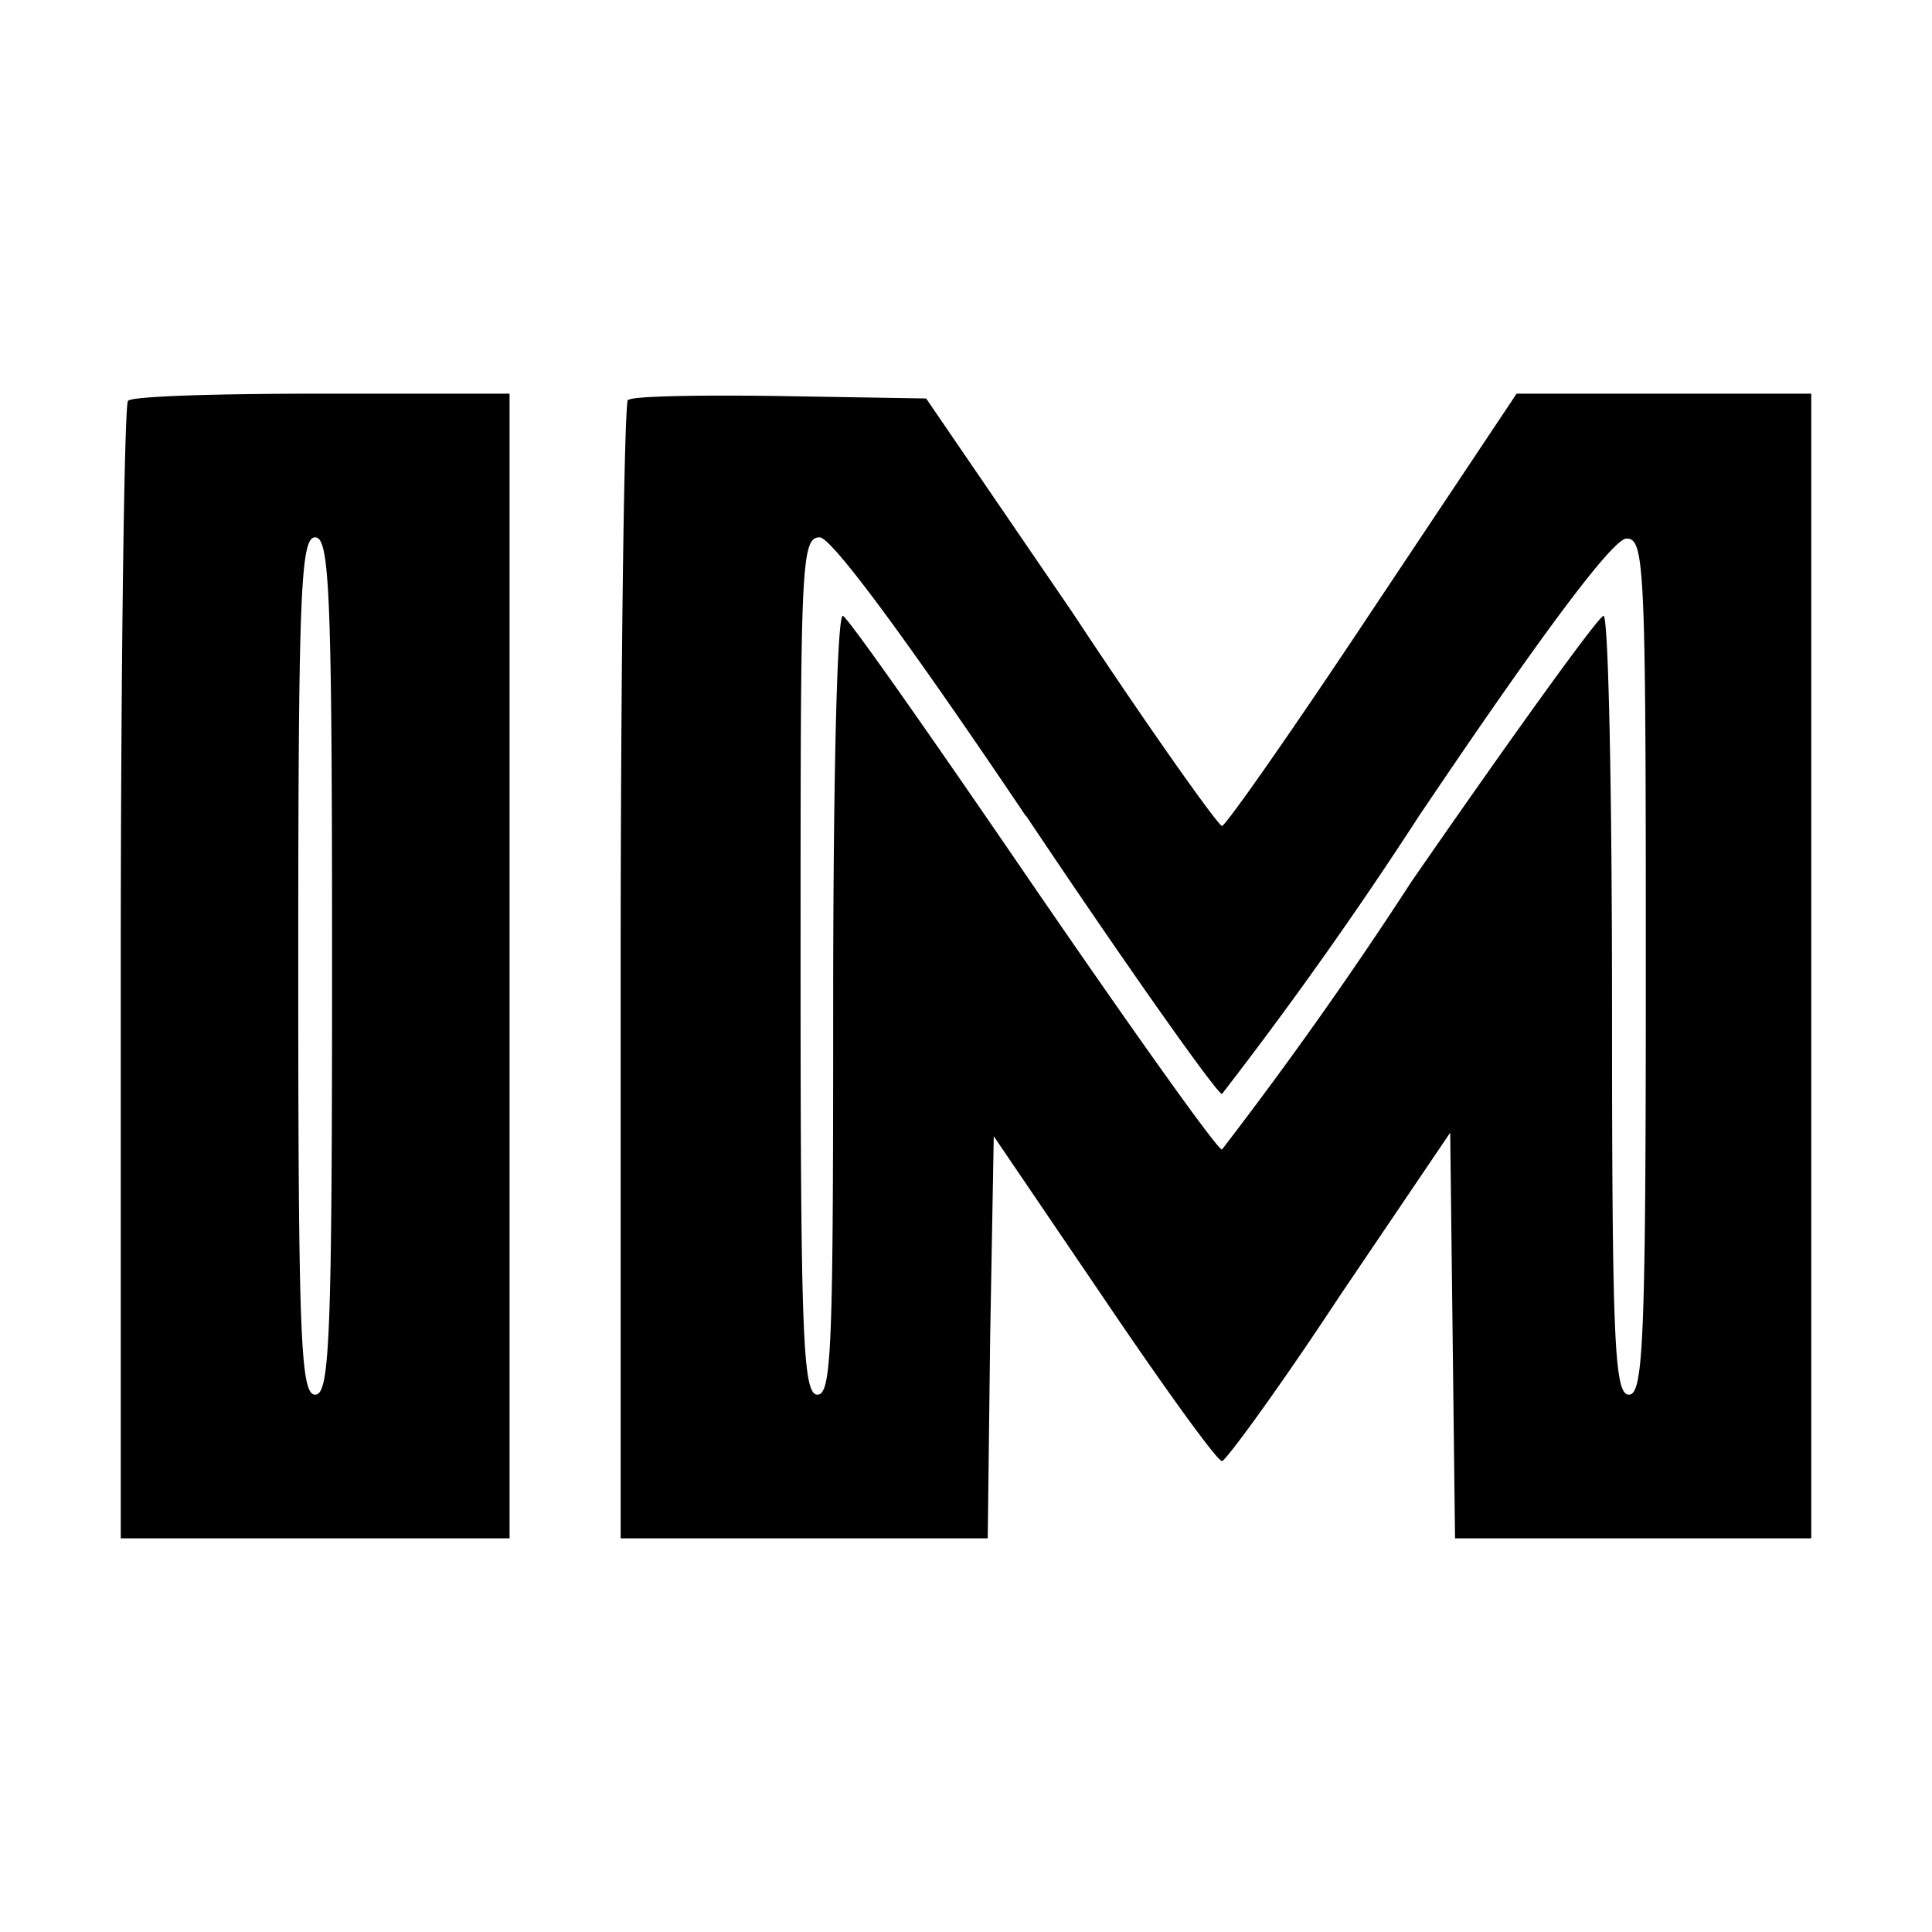 <svg xmlns="http://www.w3.org/2000/svg" width="16" height="16" viewBox="0 0 16 16"><path d="M1.06 3.32C1.03 3.35 1 5.5 1 8.06v4.68h3.22V3.26H2.68c-.86 0-1.59.02-1.62.06zM2.75 8c0 3.1-.02 3.55-.14 3.55-.12 0-.14-.46-.14-3.55 0-3.1.02-3.55.14-3.55.12 0 .14.46.14 3.55zM5.2 3.31c-.03.04-.06 2.18-.06 4.75v4.68h3.04l.02-1.66.03-1.67.91 1.34c.5.74.94 1.35.98 1.35.03 0 .47-.6.97-1.36l.92-1.36.02 1.68.02 1.68H15V3.26h-2.44l-1.2 1.8c-.65.98-1.21 1.78-1.24 1.78-.03 0-.6-.8-1.24-1.77L7.67 3.3l-1.2-.02c-.65-.01-1.22 0-1.26.03zM8.5 6.76c.85 1.27 1.58 2.3 1.62 2.3a34 34 0 0 0 1.63-2.3c1.03-1.53 1.61-2.3 1.72-2.3.15 0 .16.22.16 3.54 0 3.1-.02 3.55-.14 3.55-.12 0-.14-.43-.14-3.23 0-1.78-.03-3.22-.07-3.22-.04 0-.76 1-1.59 2.2a34.1 34.1 0 0 1-1.57 2.22c-.04 0-.75-1-1.58-2.21-.82-1.2-1.52-2.2-1.56-2.21-.05 0-.08 1.44-.08 3.22 0 2.8-.01 3.23-.13 3.23-.12 0-.14-.46-.14-3.55 0-3.32 0-3.55.16-3.55.1.01.69.8 1.7 2.3z"/></svg>